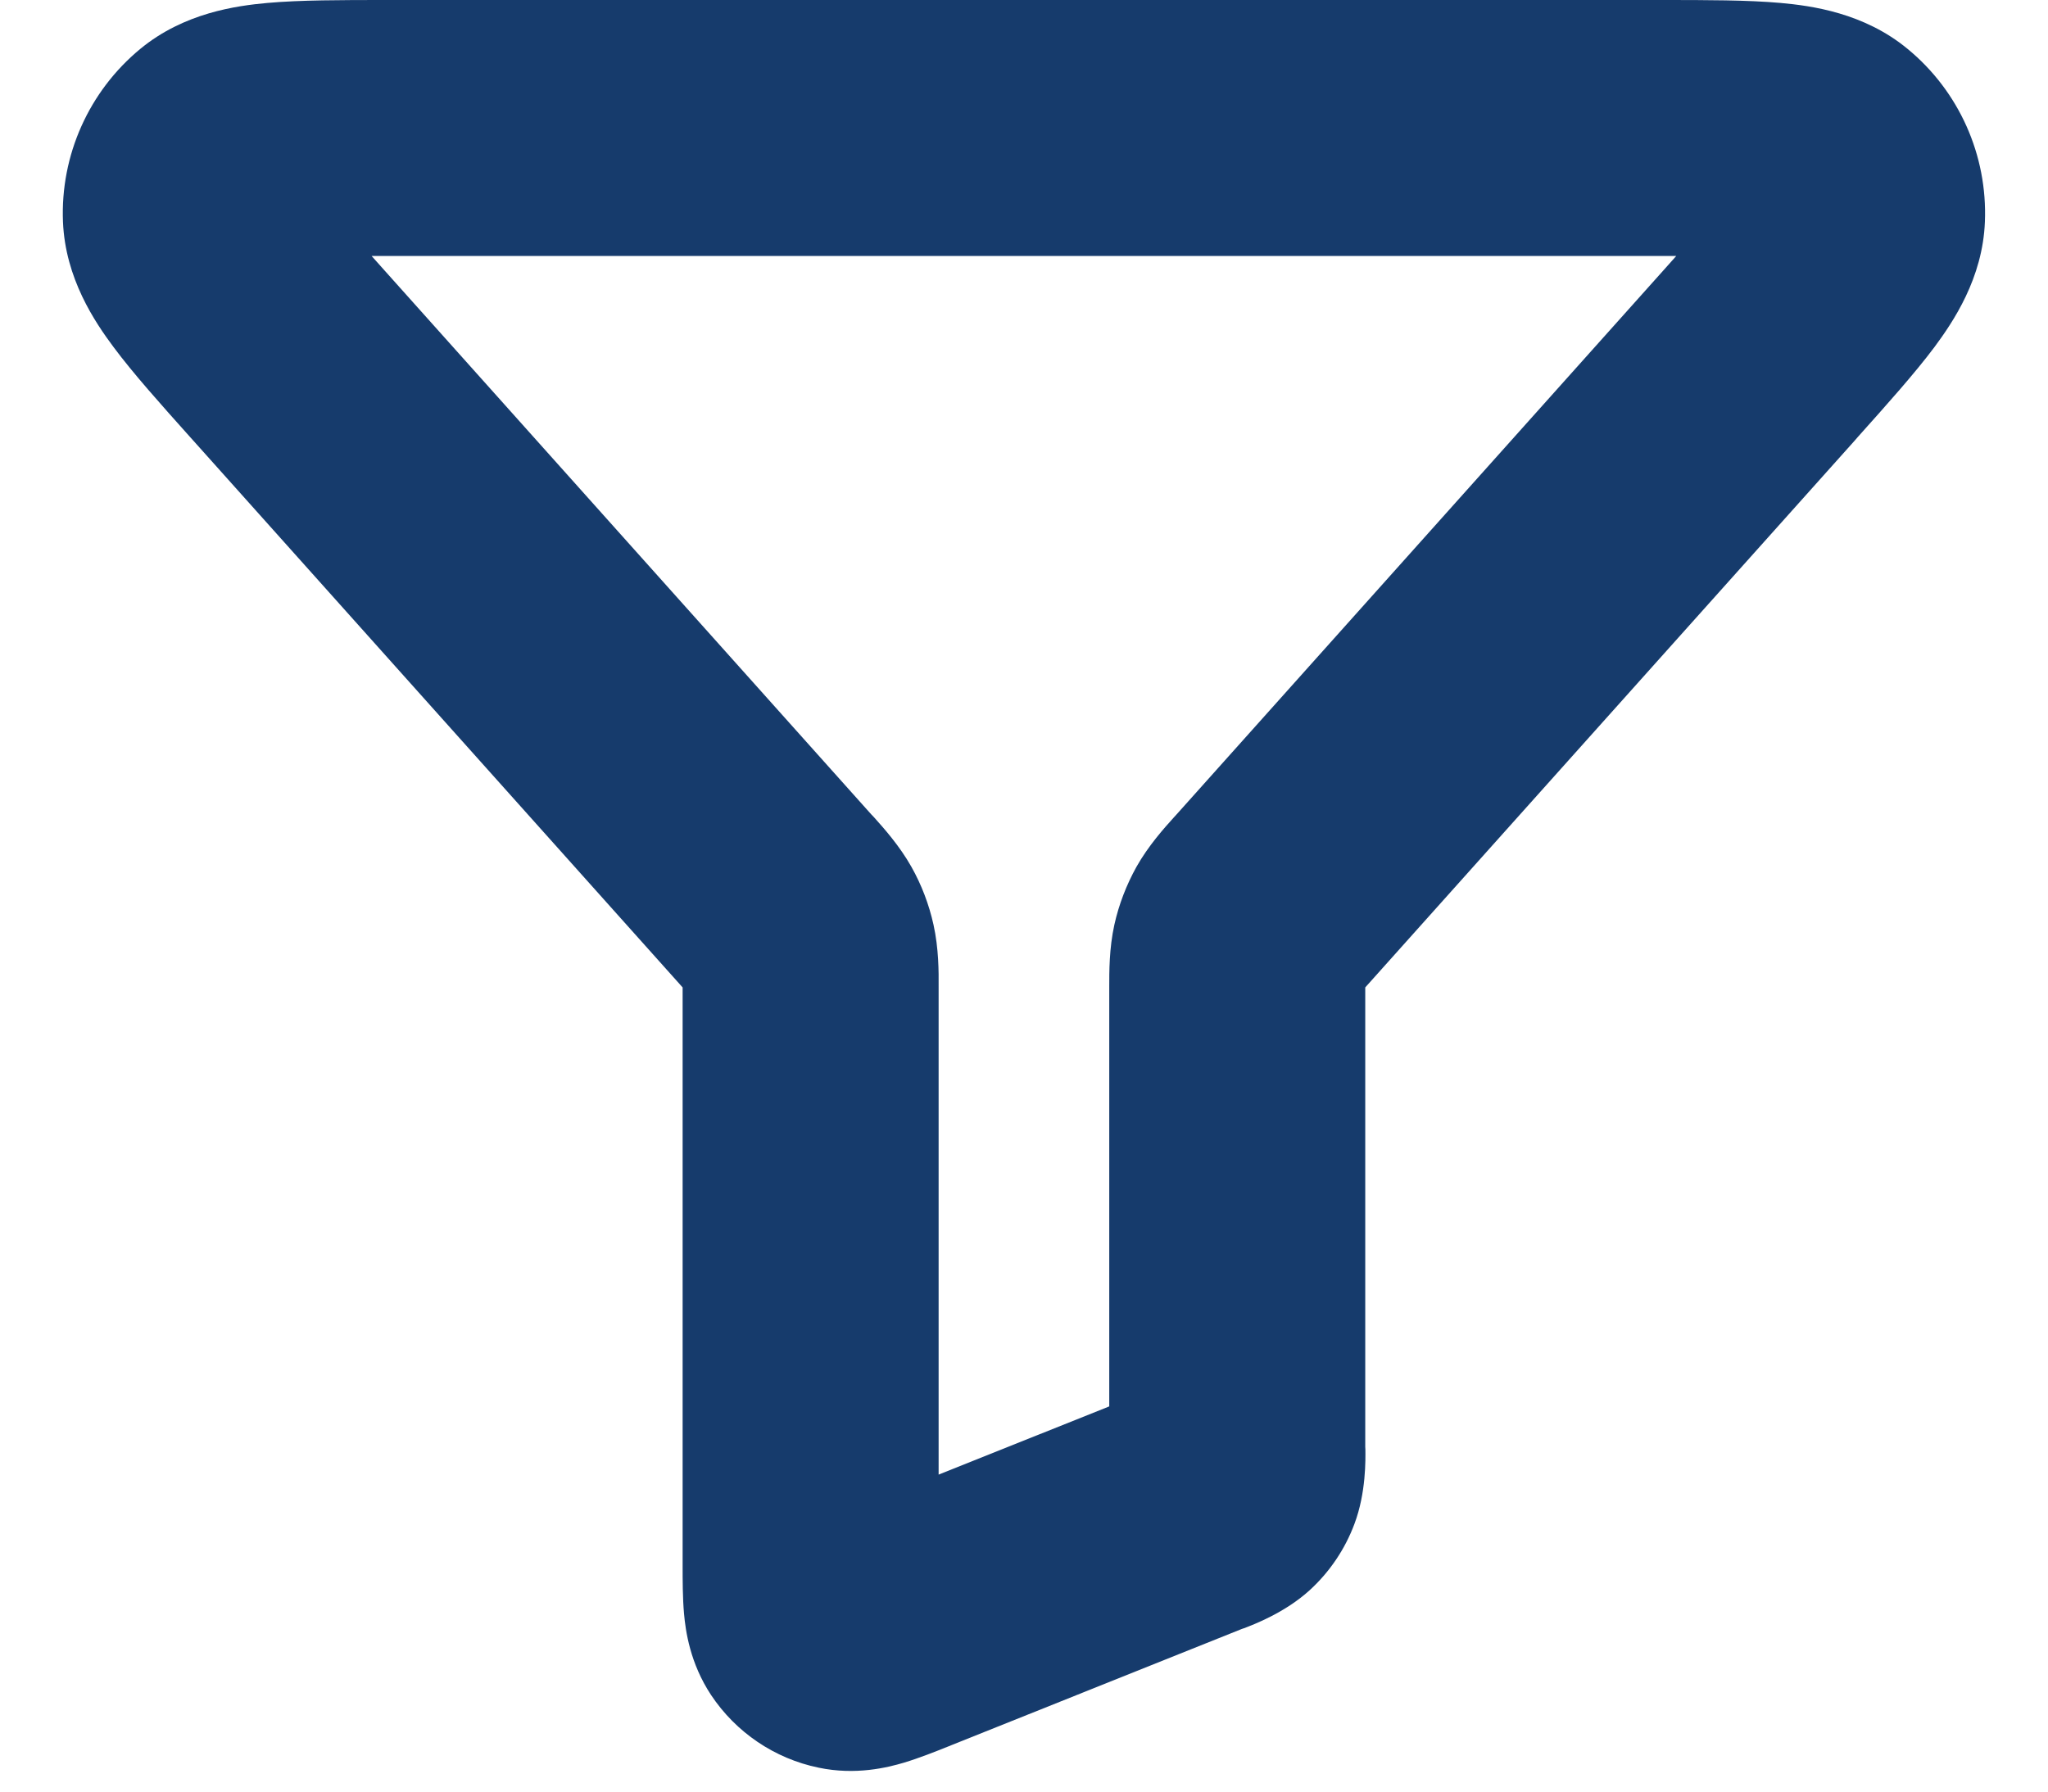<svg width="16" height="14" viewBox="0 0 16 14" fill="none" xmlns="http://www.w3.org/2000/svg">
<path fill-rule="evenodd" clip-rule="evenodd" d="M3.012 0C3.025 0 3.039 0 3.052 0H12.947L12.988 0C13.331 8.96331e-05 13.653 5.64929e-05 13.911 0.023C14.153 0.045 14.562 0.1 14.903 0.382C15.305 0.713 15.528 1.213 15.507 1.733C15.49 2.176 15.258 2.516 15.113 2.712C14.958 2.919 14.743 3.159 14.514 3.415L14.488 3.445L10.683 7.697C10.677 7.703 10.672 7.71 10.666 7.716C10.666 7.723 10.666 7.732 10.666 7.741V11.306C10.666 11.31 10.666 11.316 10.667 11.324C10.668 11.405 10.673 11.664 10.582 11.907C10.508 12.106 10.387 12.285 10.23 12.428C10.038 12.602 9.796 12.694 9.72 12.723C9.712 12.726 9.707 12.728 9.702 12.729L7.436 13.636C7.429 13.639 7.421 13.642 7.414 13.645C7.312 13.686 7.181 13.738 7.062 13.774C6.933 13.812 6.686 13.874 6.395 13.813C6.051 13.742 5.749 13.537 5.555 13.245C5.391 12.997 5.356 12.745 5.344 12.61C5.333 12.487 5.333 12.346 5.333 12.236C5.333 12.228 5.333 12.22 5.333 12.212V7.741C5.333 7.732 5.333 7.723 5.333 7.716C5.328 7.71 5.322 7.703 5.316 7.697L1.512 3.445C1.503 3.435 1.494 3.425 1.485 3.415C1.256 3.159 1.041 2.919 0.887 2.712C0.741 2.516 0.51 2.176 0.492 1.733C0.471 1.213 0.695 0.713 1.096 0.382C1.438 0.1 1.846 0.045 2.089 0.023C2.346 5.64929e-05 2.669 8.96331e-05 3.012 0ZM2.903 2C2.934 2.035 2.967 2.072 3.002 2.111L6.806 6.363C6.813 6.37 6.82 6.378 6.828 6.386C6.903 6.47 7.027 6.608 7.12 6.773C7.2 6.915 7.258 7.068 7.293 7.226C7.334 7.411 7.334 7.597 7.333 7.709C7.333 7.721 7.333 7.731 7.333 7.741V11.523L8.666 10.99V7.741C8.666 7.731 8.666 7.721 8.666 7.709C8.666 7.597 8.665 7.411 8.706 7.226C8.741 7.068 8.8 6.915 8.879 6.773C8.972 6.608 9.096 6.47 9.172 6.386C9.179 6.378 9.186 6.37 9.193 6.363L12.997 2.111C13.032 2.072 13.065 2.035 13.096 2C13.049 2 13 2 12.947 2H3.052C3 2 2.95 2 2.903 2Z" fill="#163B6C"/>
</svg>
